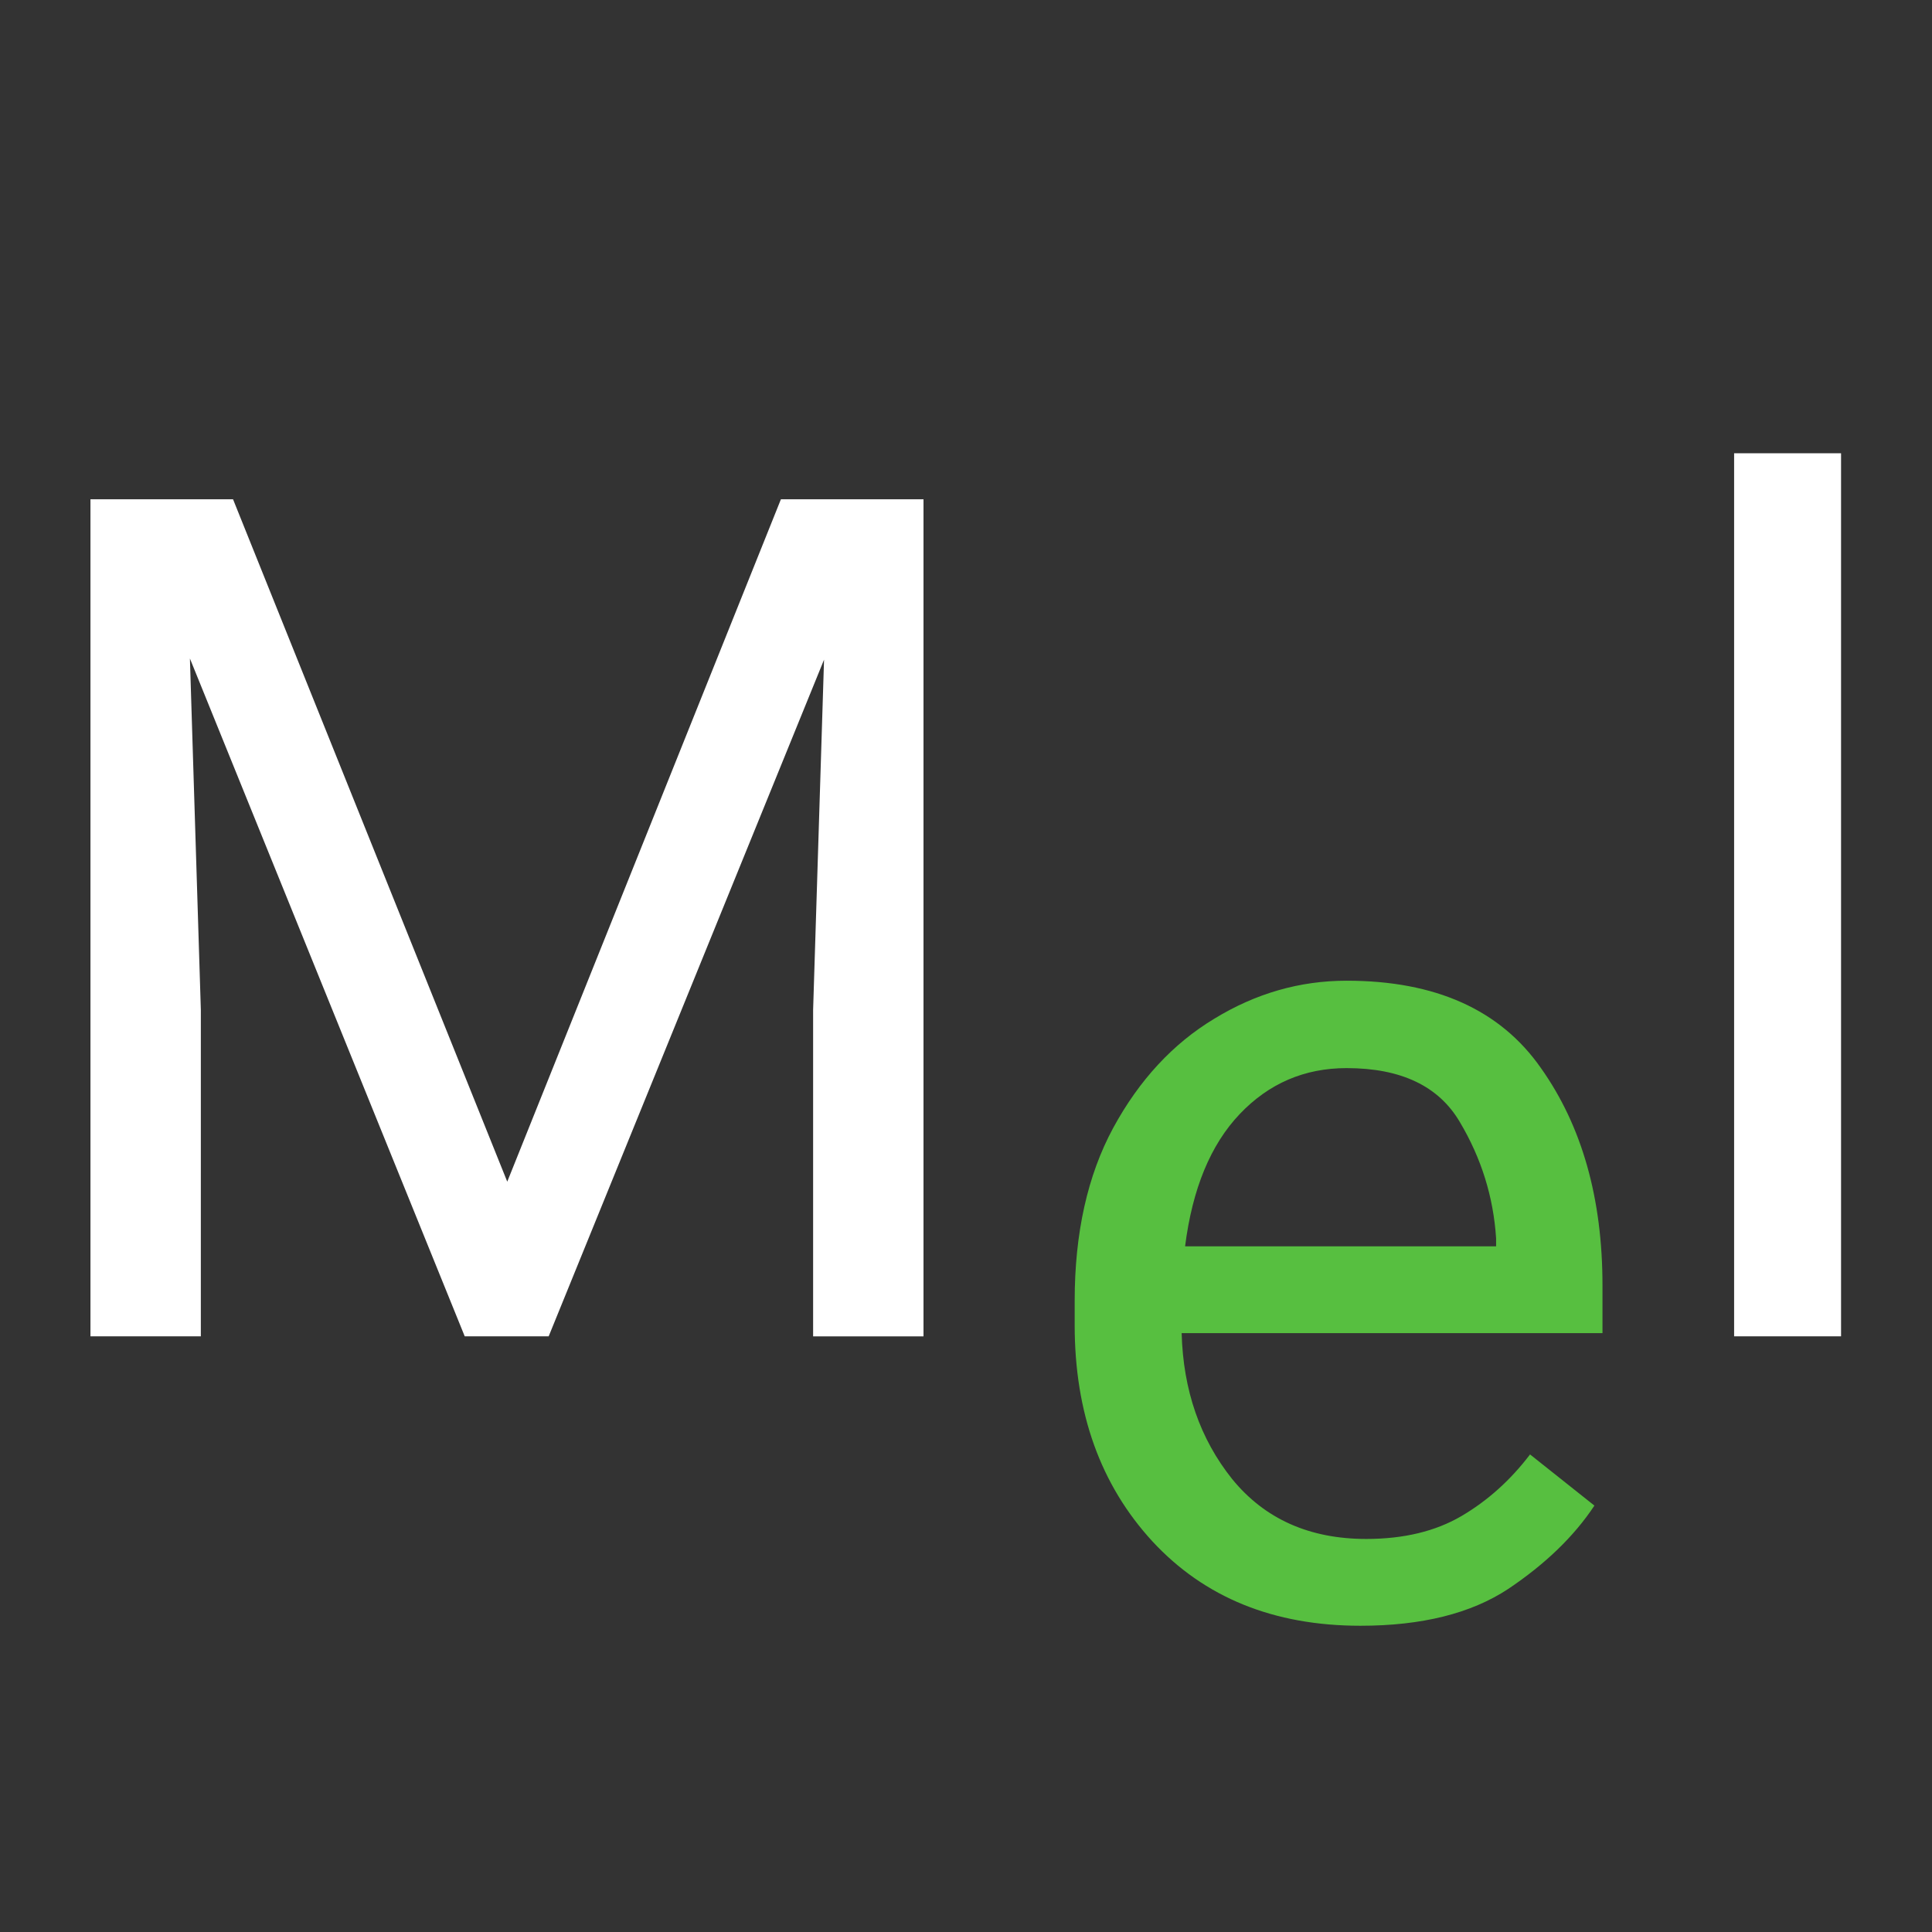 <?xml version="1.0" encoding="UTF-8" standalone="no"?>
<svg
   xmlns:dc="http://purl.org/dc/elements/1.1/"
   xmlns:cc="http://creativecommons.org/ns#"
   xmlns:rdf="http://www.w3.org/1999/02/22-rdf-syntax-ns#"
   xmlns:svg="http://www.w3.org/2000/svg"
   xmlns="http://www.w3.org/2000/svg"
   id="svg848"
   version="1.1"
   viewBox="0 0 8.467 8.467"
   height="32"
   width="32">
  <rect x="0" y="0" width="8.467" height="8.467" fill="#333333" stroke="none"/>
  <defs
     id="defs842" />
  <g
     transform="translate(0,-288.533)"
     id="layer1">
    <g
       id="flowRoot1424"
       style="font-style:normal;font-weight:normal;font-size:40px;line-height:125%;font-family:sans-serif;letter-spacing:0px;word-spacing:0px;fill:#000000;fill-opacity:1;stroke:none;stroke-width:1px;stroke-linecap:butt;stroke-linejoin:miter;stroke-opacity:1"
       transform="matrix(0.129,0,0,0.129,10.05,282.354)"
       aria-label="Mel">
      <path
         id="path3781"
         style="fill:#ffffff;fill-opacity:1"
         d="M -60.674,88.044 -51.377,64.861 h 4.844 v 28.438 h -3.75 V 82.205 l 0.371,-11.895 -9.355,22.988 h -2.852 l -9.336,-23.027 0.371,11.934 V 93.298 h -3.75 V 64.861 h 4.844 z" />
      <path
         id="path3783"
         style="fill:#ffffff;fill-opacity:0"
         d="m -23.74,89.607 q -1.035,1.562 -2.93,2.832 -1.895,1.25 -5.02,1.25 -4.414,0 -7.07,-2.871 -2.637,-2.871 -2.637,-7.344 v -0.82 q 0,-3.457 1.309,-5.879 1.328,-2.441 3.438,-3.711 2.109,-1.289 4.492,-1.289 4.531,0 6.602,2.969 2.09,2.949 2.09,7.383 v 1.621 h -14.297 q 0.078,2.91 1.719,4.961 1.66,2.031 4.551,2.031 1.914,0 3.242,-0.781 1.328,-0.781 2.324,-2.09 z m -8.418,-14.863 q -2.148,0 -3.633,1.562 -1.484,1.562 -1.855,4.492 h 10.566 v -0.273 q -0.137,-2.109 -1.23,-3.945 -1.074,-1.836 -3.848,-1.836 z" />
      <path
         id="path3785"
         style="fill:#ffffff;fill-opacity:1"
         d="m -15.361,63.298 v 30 h -3.633 v -30 z" />
    </g>
    <g
       id="flowRoot1424-7"
       style="font-style:normal;font-weight:normal;font-size:40px;line-height:125%;font-family:sans-serif;letter-spacing:0px;word-spacing:0px;fill:#000000;fill-opacity:1;stroke:none;stroke-width:1px;stroke-linecap:butt;stroke-linejoin:miter;stroke-opacity:1"
       transform="matrix(0.129,0,0,0.129,10.05,283.572)"
       aria-label="Mel">
      <path
         id="path3788"
         style="fill:#000000;fill-opacity:0"
         d="M -60.674,88.044 -51.377,64.861 h 4.844 v 28.438 h -3.75 V 82.205 l 0.371,-11.895 -9.355,22.988 h -2.852 l -9.336,-23.027 0.371,11.934 V 93.298 h -3.75 V 64.861 h 4.844 z" />
      <path
         id="path3790"
         style="fill:#57bf40;fill-opacity:1"
         d="m -23.74,89.607 q -1.035,1.562 -2.93,2.832 -1.895,1.25 -5.02,1.25 -4.414,0 -7.07,-2.871 -2.637,-2.871 -2.637,-7.344 v -0.82 q 0,-3.457 1.309,-5.879 1.328,-2.441 3.438,-3.711 2.109,-1.289 4.492,-1.289 4.531,0 6.602,2.969 2.09,2.949 2.09,7.383 v 1.621 h -14.297 q 0.078,2.91 1.719,4.961 1.66,2.031 4.551,2.031 1.914,0 3.242,-0.781 1.328,-0.781 2.324,-2.09 z m -8.418,-14.863 q -2.148,0 -3.633,1.562 -1.484,1.562 -1.855,4.492 h 10.566 v -0.273 q -0.137,-2.109 -1.23,-3.945 -1.074,-1.836 -3.848,-1.836 z" />
      <path
         id="path3792"
         style="fill:#000000;fill-opacity:0"
         d="m -15.361,63.298 v 30 h -3.633 v -30 z" />
    </g>
  </g>
</svg>
